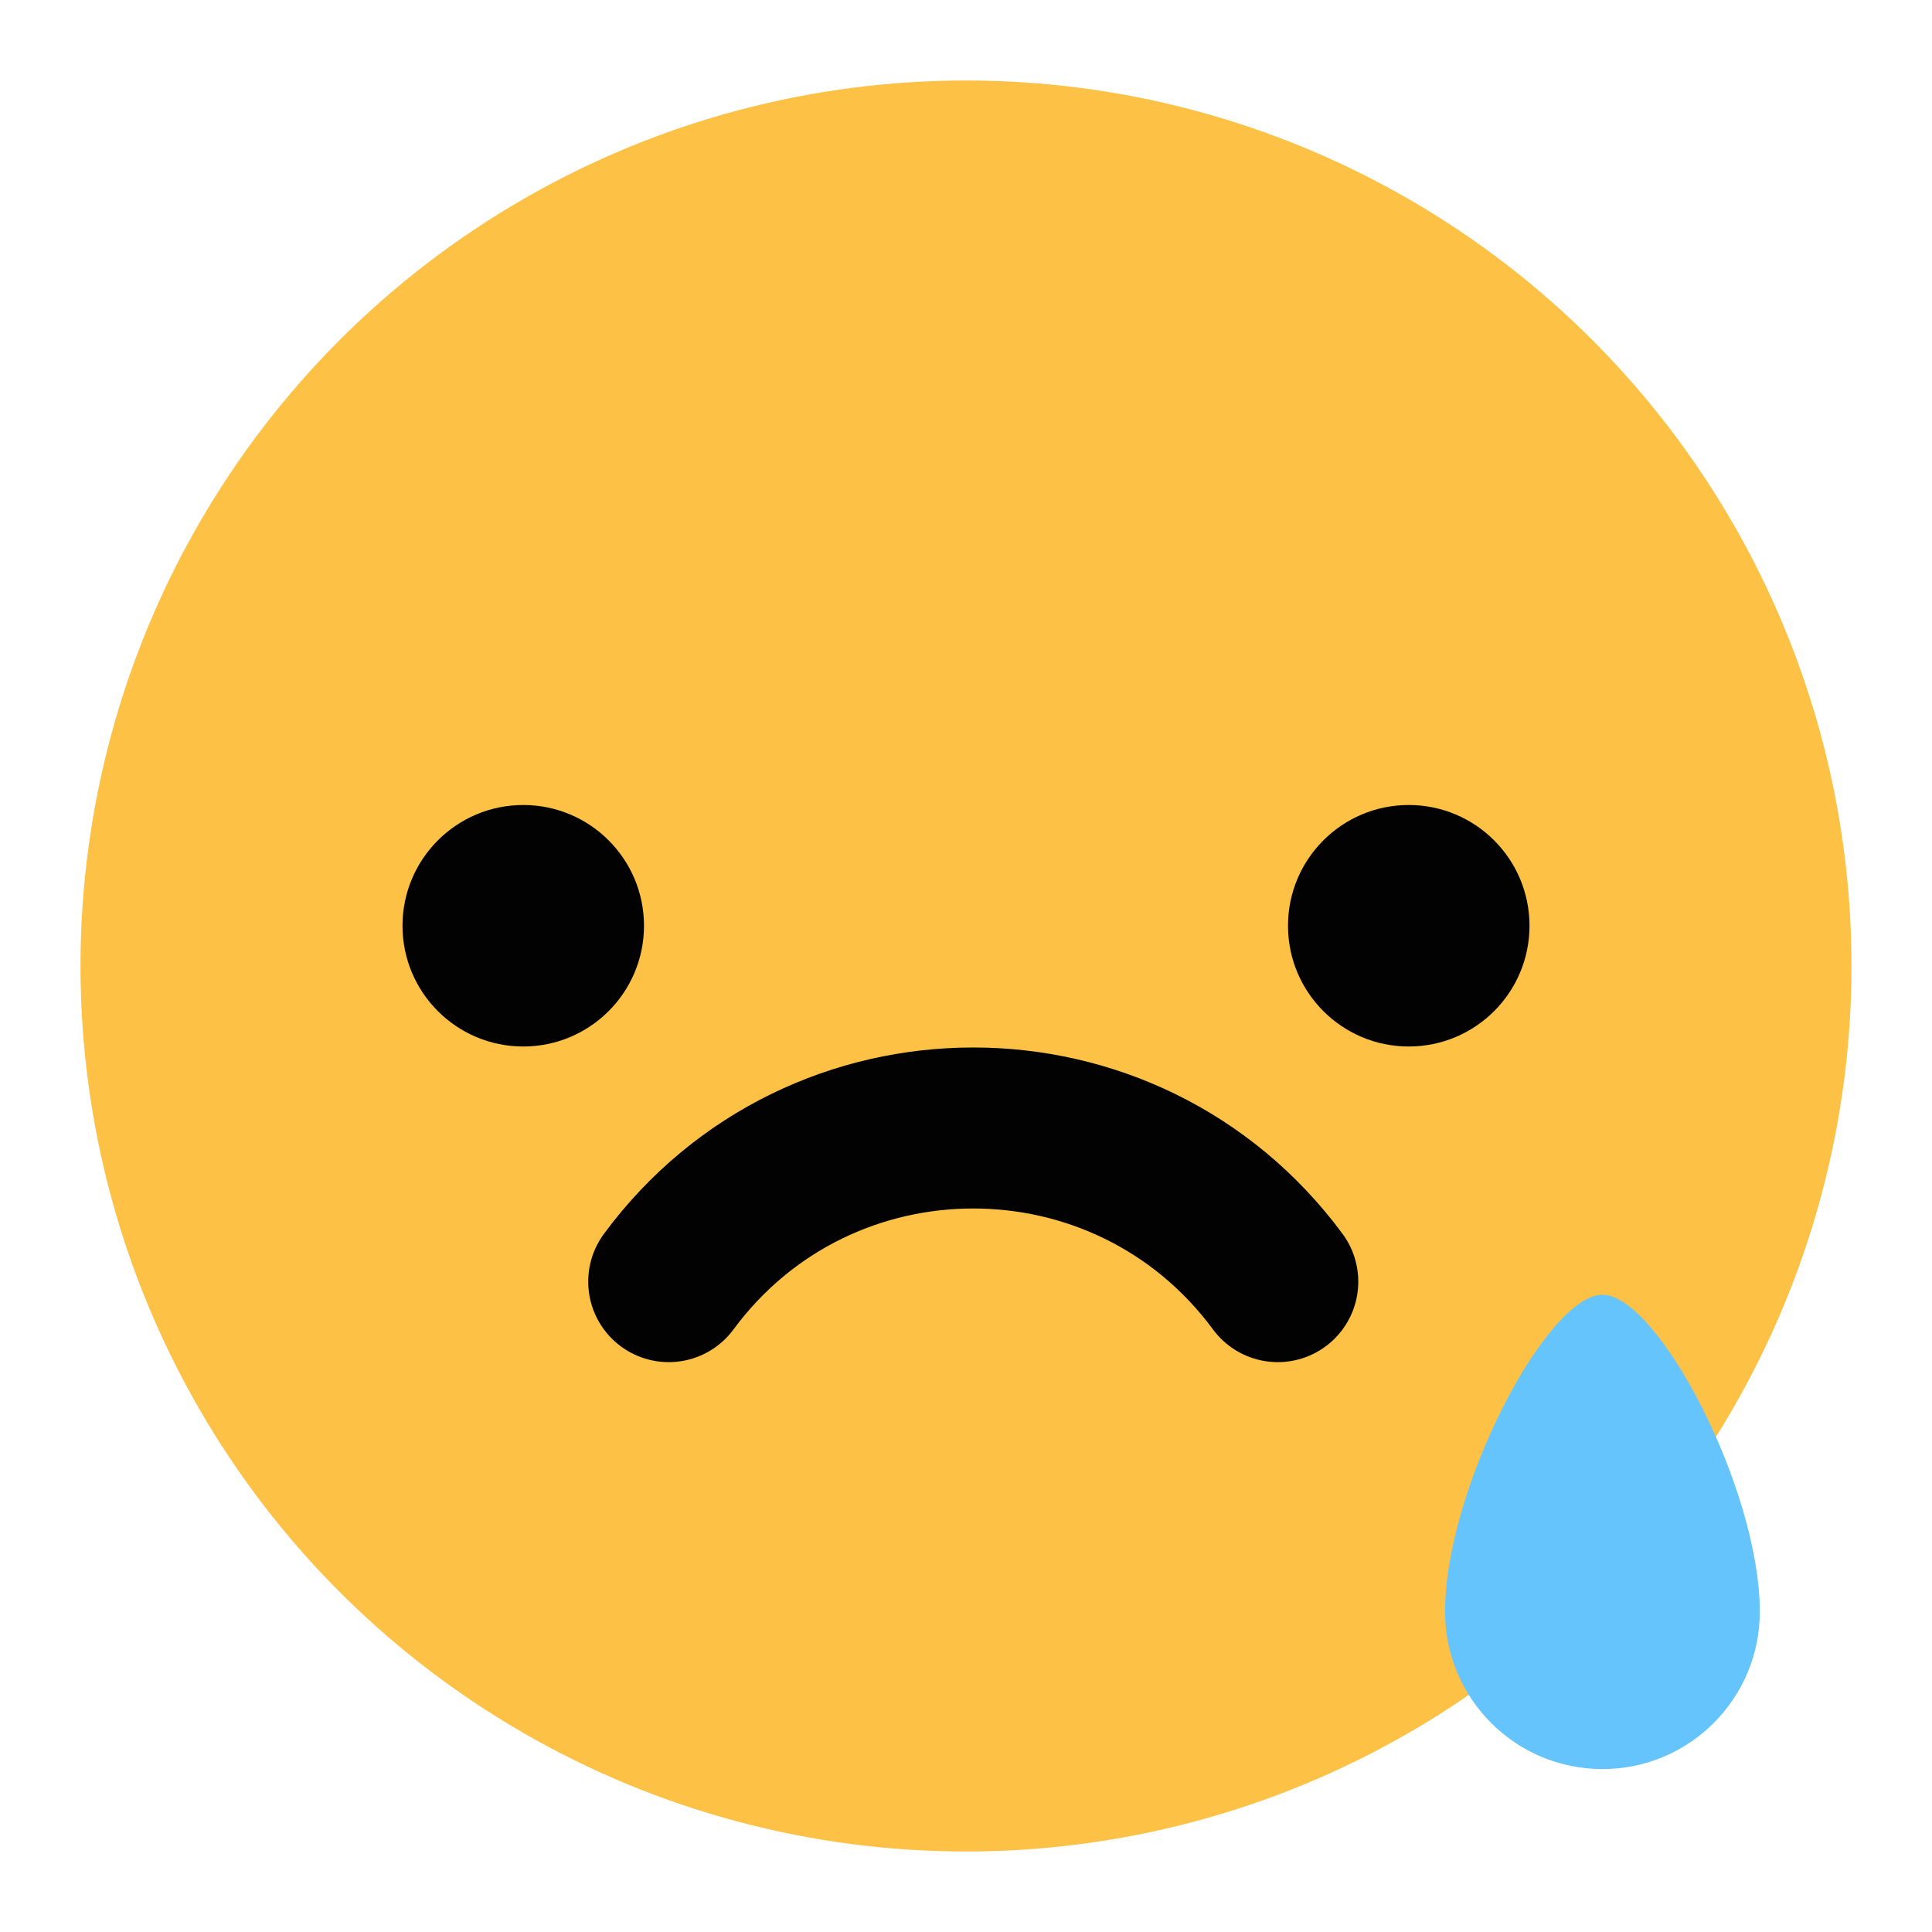 <svg width="24" height="24" viewBox="0 0 24 24" fill="none" xmlns="http://www.w3.org/2000/svg">
<circle cx="12" cy="12" r="11" fill="#FCC145"/>
<circle cx="6.5" cy="11.5" r="1.5" fill="#020202"/>
<circle cx="17.5" cy="11.5" r="1.5" fill="#020202"/>
<path d="M8.307 15.921V15.921C10.187 13.376 13.993 13.376 15.873 15.921V15.921" stroke="#020202" stroke-width="2" stroke-linecap="round"/>
<path d="M21.861 20.021C21.861 21.101 20.986 21.976 19.906 21.976C18.826 21.976 17.951 21.101 17.951 20.021C17.951 18.501 19.215 16.084 19.906 16.084C20.596 16.084 21.861 18.501 21.861 20.021Z" fill="#66C4FD"/>
</svg>
